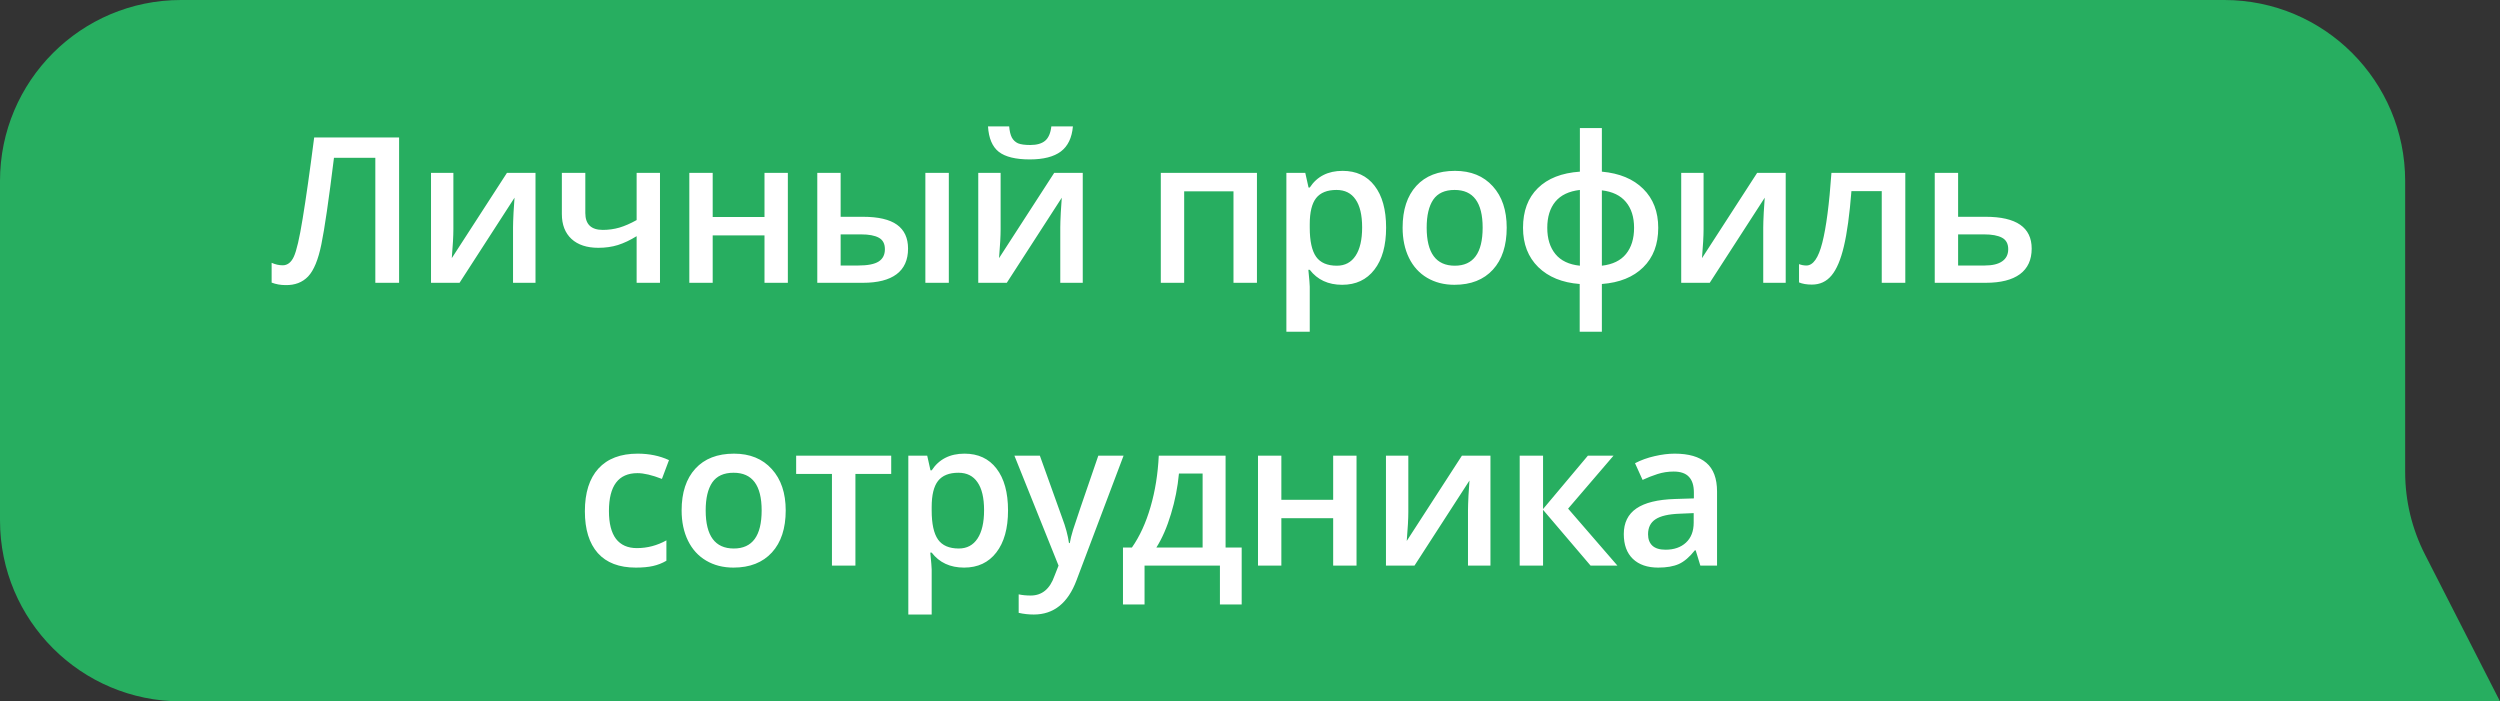 <svg width="221" height="62" viewBox="0 0 221 62" fill="none" xmlns="http://www.w3.org/2000/svg">
<rect x="0" y="0" width="221" height="62" fill="#333333" stroke="none"/>
<path d="M212.617 16C212.617 7.163 205.454 0 196.617 0H16C7.163 0 -6.19888e-06 7.163 -6.19888e-06 16V46C-6.19888e-06 54.837 7.163 62 16 62H203.472H221L214.368 49.017C213.217 46.763 212.617 44.269 212.617 41.739V16Z" fill="#27AE60"/>
<path d="M35.28 25H33.179V13.952H29.523C29.06 17.702 28.688 20.254 28.407 21.607C28.131 22.961 27.742 23.904 27.238 24.438C26.734 24.965 26.066 25.22 25.234 25.202C24.806 25.202 24.399 25.129 24.012 24.982V23.233C24.346 23.38 24.671 23.453 24.988 23.453C25.41 23.453 25.738 23.201 25.972 22.697C26.212 22.188 26.473 21.065 26.754 19.331C27.041 17.597 27.381 15.203 27.774 12.15H35.28V25ZM40.079 15.279V20.263C40.079 20.843 40.032 21.695 39.938 22.82L44.816 15.279H47.339V25H45.352V20.105C45.352 19.835 45.367 19.398 45.396 18.795C45.431 18.191 45.461 17.752 45.484 17.477L40.624 25H38.101V15.279H40.079ZM51.742 15.279V18.83C51.742 19.826 52.258 20.324 53.289 20.324C53.787 20.324 54.274 20.257 54.748 20.122C55.223 19.981 55.733 19.759 56.278 19.454V15.279H58.343V25H56.278V20.878C55.709 21.23 55.158 21.49 54.625 21.66C54.098 21.824 53.521 21.906 52.894 21.906C51.88 21.906 51.089 21.645 50.521 21.124C49.952 20.597 49.668 19.861 49.668 18.918V15.279H51.742ZM63.002 15.279V19.182H67.581V15.279H69.646V25H67.581V20.808H63.002V25H60.936V15.279H63.002ZM74.313 19.164H76.282C77.641 19.164 78.646 19.398 79.297 19.867C79.947 20.336 80.272 21.039 80.272 21.977C80.272 22.979 79.933 23.734 79.253 24.244C78.579 24.748 77.589 25 76.282 25H72.248V15.279H74.313V19.164ZM78.225 22.029C78.225 21.543 78.043 21.203 77.68 21.01C77.322 20.816 76.807 20.72 76.133 20.72H74.313V23.471H75.869C76.701 23.471 77.302 23.354 77.671 23.119C78.04 22.885 78.225 22.521 78.225 22.029ZM83.876 25H81.802V15.279H83.876V25ZM88.455 15.279V20.263C88.455 20.843 88.409 21.695 88.315 22.82L93.193 15.279H95.715V25H93.729V20.105C93.729 19.835 93.743 19.398 93.773 18.795C93.808 18.191 93.837 17.752 93.861 17.477L89 25H86.478V15.279H88.455ZM91.031 14.093C89.788 14.093 88.877 13.87 88.297 13.425C87.723 12.974 87.404 12.224 87.339 11.175H89.211C89.246 11.597 89.326 11.925 89.448 12.159C89.577 12.394 89.759 12.563 89.993 12.669C90.234 12.769 90.597 12.818 91.083 12.818C91.657 12.818 92.094 12.692 92.393 12.44C92.692 12.183 92.873 11.761 92.938 11.175H94.845C94.757 12.183 94.403 12.921 93.781 13.39C93.16 13.858 92.243 14.093 91.031 14.093ZM111.114 15.279V25H109.04V16.914H104.681V25H102.615V15.279H111.114ZM118.647 25.176C117.416 25.176 116.461 24.733 115.782 23.849H115.659C115.741 24.669 115.782 25.167 115.782 25.343V29.324H113.716V15.279H115.386C115.433 15.461 115.53 15.895 115.676 16.58H115.782C116.426 15.596 117.393 15.104 118.682 15.104C119.895 15.104 120.838 15.543 121.512 16.422C122.192 17.301 122.532 18.534 122.532 20.122C122.532 21.71 122.186 22.949 121.494 23.84C120.809 24.73 119.86 25.176 118.647 25.176ZM118.146 16.791C117.326 16.791 116.725 17.031 116.344 17.512C115.969 17.992 115.782 18.76 115.782 19.814V20.122C115.782 21.306 115.969 22.164 116.344 22.697C116.719 23.225 117.331 23.488 118.181 23.488C118.896 23.488 119.447 23.195 119.833 22.609C120.22 22.023 120.413 21.189 120.413 20.105C120.413 19.015 120.22 18.191 119.833 17.635C119.452 17.072 118.89 16.791 118.146 16.791ZM133.193 20.122C133.193 21.71 132.786 22.949 131.971 23.84C131.157 24.73 130.023 25.176 128.57 25.176C127.662 25.176 126.859 24.971 126.162 24.561C125.465 24.15 124.928 23.561 124.553 22.794C124.178 22.026 123.991 21.136 123.991 20.122C123.991 18.546 124.395 17.315 125.204 16.431C126.012 15.546 127.152 15.104 128.623 15.104C130.029 15.104 131.142 15.558 131.963 16.466C132.783 17.368 133.193 18.587 133.193 20.122ZM126.118 20.122C126.118 22.366 126.947 23.488 128.605 23.488C130.246 23.488 131.066 22.366 131.066 20.122C131.066 17.901 130.24 16.791 128.588 16.791C127.72 16.791 127.091 17.078 126.698 17.652C126.311 18.227 126.118 19.05 126.118 20.122ZM146.588 20.14C146.588 21.599 146.146 22.762 145.261 23.629C144.382 24.496 143.163 24.988 141.605 25.105V29.324H139.645V25.105C138.104 24.988 136.882 24.49 135.98 23.611C135.083 22.727 134.635 21.569 134.635 20.14C134.635 18.657 135.071 17.488 135.944 16.633C136.817 15.771 138.057 15.285 139.662 15.174V11.324H141.605V15.174C143.163 15.315 144.382 15.821 145.261 16.694C146.146 17.567 146.588 18.716 146.588 20.14ZM136.779 20.14C136.779 21.101 137.02 21.874 137.5 22.46C137.981 23.046 138.701 23.389 139.662 23.488V16.791C138.695 16.902 137.972 17.248 137.491 17.828C137.017 18.408 136.779 19.179 136.779 20.14ZM144.452 20.14C144.452 19.19 144.212 18.429 143.732 17.855C143.257 17.28 142.548 16.938 141.605 16.826V23.488C142.56 23.377 143.272 23.031 143.74 22.451C144.215 21.865 144.452 21.095 144.452 20.14ZM150.596 15.279V20.263C150.596 20.843 150.549 21.695 150.456 22.82L155.333 15.279H157.856V25H155.87V20.105C155.87 19.835 155.884 19.398 155.914 18.795C155.949 18.191 155.978 17.752 156.001 17.477L151.141 25H148.619V15.279H150.596ZM168.429 25H166.346V16.896H163.666C163.502 18.982 163.279 20.611 162.998 21.783C162.722 22.955 162.359 23.811 161.908 24.35C161.463 24.889 160.883 25.158 160.168 25.158C159.717 25.158 159.339 25.094 159.034 24.965V23.348C159.251 23.43 159.468 23.471 159.684 23.471C160.282 23.471 160.751 22.8 161.091 21.458C161.436 20.11 161.706 18.051 161.899 15.279H168.429V25ZM173.097 19.164H175.531C178.244 19.164 179.601 20.102 179.601 21.977C179.601 22.967 179.255 23.72 178.564 24.235C177.872 24.745 176.861 25 175.531 25H171.031V15.279H173.097V19.164ZM177.527 22.029C177.527 21.543 177.342 21.203 176.973 21.01C176.604 20.816 176.082 20.72 175.408 20.72H173.097V23.471H175.444C176.123 23.471 176.639 23.348 176.99 23.102C177.348 22.855 177.527 22.498 177.527 22.029ZM56.203 50.176C54.732 50.176 53.613 49.748 52.846 48.893C52.084 48.031 51.703 46.798 51.703 45.192C51.703 43.558 52.101 42.301 52.898 41.422C53.701 40.543 54.858 40.103 56.37 40.103C57.395 40.103 58.318 40.294 59.139 40.675L58.514 42.336C57.642 41.996 56.921 41.826 56.352 41.826C54.671 41.826 53.83 42.942 53.83 45.175C53.83 46.265 54.038 47.085 54.454 47.636C54.876 48.181 55.491 48.453 56.3 48.453C57.22 48.453 58.09 48.225 58.91 47.768V49.569C58.541 49.786 58.145 49.941 57.724 50.035C57.307 50.129 56.801 50.176 56.203 50.176ZM69.457 45.122C69.457 46.71 69.05 47.949 68.236 48.84C67.421 49.73 66.287 50.176 64.834 50.176C63.926 50.176 63.123 49.971 62.426 49.56C61.729 49.15 61.193 48.562 60.818 47.794C60.443 47.026 60.255 46.136 60.255 45.122C60.255 43.546 60.659 42.315 61.468 41.431C62.277 40.546 63.416 40.103 64.887 40.103C66.293 40.103 67.406 40.558 68.227 41.466C69.047 42.368 69.457 43.587 69.457 45.122ZM62.382 45.122C62.382 47.366 63.211 48.488 64.869 48.488C66.51 48.488 67.33 47.366 67.33 45.122C67.33 42.901 66.504 41.791 64.852 41.791C63.985 41.791 63.355 42.078 62.962 42.652C62.575 43.227 62.382 44.05 62.382 45.122ZM78.783 40.279V41.897H75.619V50H73.544V41.897H70.38V40.279H78.783ZM85.225 50.176C83.995 50.176 83.04 49.733 82.36 48.849H82.237C82.319 49.669 82.36 50.167 82.36 50.343V54.324H80.295V40.279H81.965C82.012 40.461 82.108 40.895 82.255 41.58H82.36C83.005 40.596 83.972 40.103 85.261 40.103C86.474 40.103 87.417 40.543 88.091 41.422C88.77 42.301 89.11 43.534 89.11 45.122C89.11 46.71 88.765 47.949 88.073 48.84C87.388 49.73 86.438 50.176 85.225 50.176ZM84.725 41.791C83.904 41.791 83.304 42.031 82.923 42.512C82.548 42.992 82.36 43.76 82.36 44.815V45.122C82.36 46.306 82.548 47.164 82.923 47.697C83.298 48.225 83.91 48.488 84.76 48.488C85.475 48.488 86.025 48.195 86.412 47.609C86.799 47.023 86.992 46.188 86.992 45.105C86.992 44.015 86.799 43.191 86.412 42.635C86.031 42.072 85.469 41.791 84.725 41.791ZM89.673 40.279H91.923L93.901 45.79C94.2 46.575 94.399 47.313 94.498 48.005H94.569C94.621 47.683 94.718 47.293 94.859 46.836C94.999 46.373 95.743 44.188 97.091 40.279H99.324L95.166 51.292C94.41 53.313 93.151 54.324 91.387 54.324C90.93 54.324 90.485 54.274 90.051 54.175V52.54C90.362 52.61 90.716 52.645 91.115 52.645C92.111 52.645 92.811 52.068 93.215 50.914L93.576 50L89.673 40.279ZM109.765 53.437H107.841V50H101.178V53.437H99.271V48.4H100.062C100.754 47.41 101.301 46.215 101.706 44.815C102.116 43.408 102.359 41.897 102.435 40.279H108.341V48.4H109.765V53.437ZM106.311 48.4V41.861H104.219C104.108 43.068 103.874 44.258 103.516 45.43C103.165 46.602 102.734 47.592 102.224 48.4H106.311ZM113.272 40.279V44.182H117.852V40.279H119.917V50H117.852V45.808H113.272V50H111.207V40.279H113.272ZM124.496 40.279V45.263C124.496 45.843 124.45 46.695 124.356 47.82L129.234 40.279H131.756V50H129.77V45.105C129.77 44.835 129.785 44.398 129.814 43.795C129.849 43.191 129.878 42.752 129.902 42.477L125.041 50H122.519V40.279H124.496ZM140.37 40.279H142.637L138.621 44.964L142.98 50H140.607L136.406 45.069V50H134.341V40.279H136.406V44.999L140.37 40.279ZM150.311 50L149.898 48.647H149.827C149.359 49.238 148.887 49.643 148.412 49.859C147.938 50.07 147.328 50.176 146.584 50.176C145.629 50.176 144.882 49.918 144.343 49.402C143.81 48.887 143.543 48.157 143.543 47.214C143.543 46.212 143.915 45.456 144.659 44.946C145.403 44.437 146.537 44.158 148.061 44.111L149.739 44.059V43.54C149.739 42.919 149.593 42.456 149.3 42.151C149.013 41.841 148.565 41.685 147.955 41.685C147.457 41.685 146.98 41.759 146.523 41.905C146.066 42.052 145.626 42.225 145.204 42.424L144.536 40.947C145.064 40.672 145.641 40.464 146.268 40.323C146.895 40.177 147.486 40.103 148.043 40.103C149.279 40.103 150.211 40.373 150.838 40.912C151.471 41.451 151.787 42.298 151.787 43.452V50H150.311ZM147.234 48.594C147.984 48.594 148.585 48.386 149.036 47.97C149.493 47.548 149.722 46.959 149.722 46.203V45.359L148.474 45.412C147.501 45.447 146.792 45.611 146.347 45.904C145.907 46.191 145.688 46.634 145.688 47.231C145.688 47.665 145.817 48.002 146.074 48.242C146.332 48.477 146.719 48.594 147.234 48.594Z" fill="white"/>
</svg>
